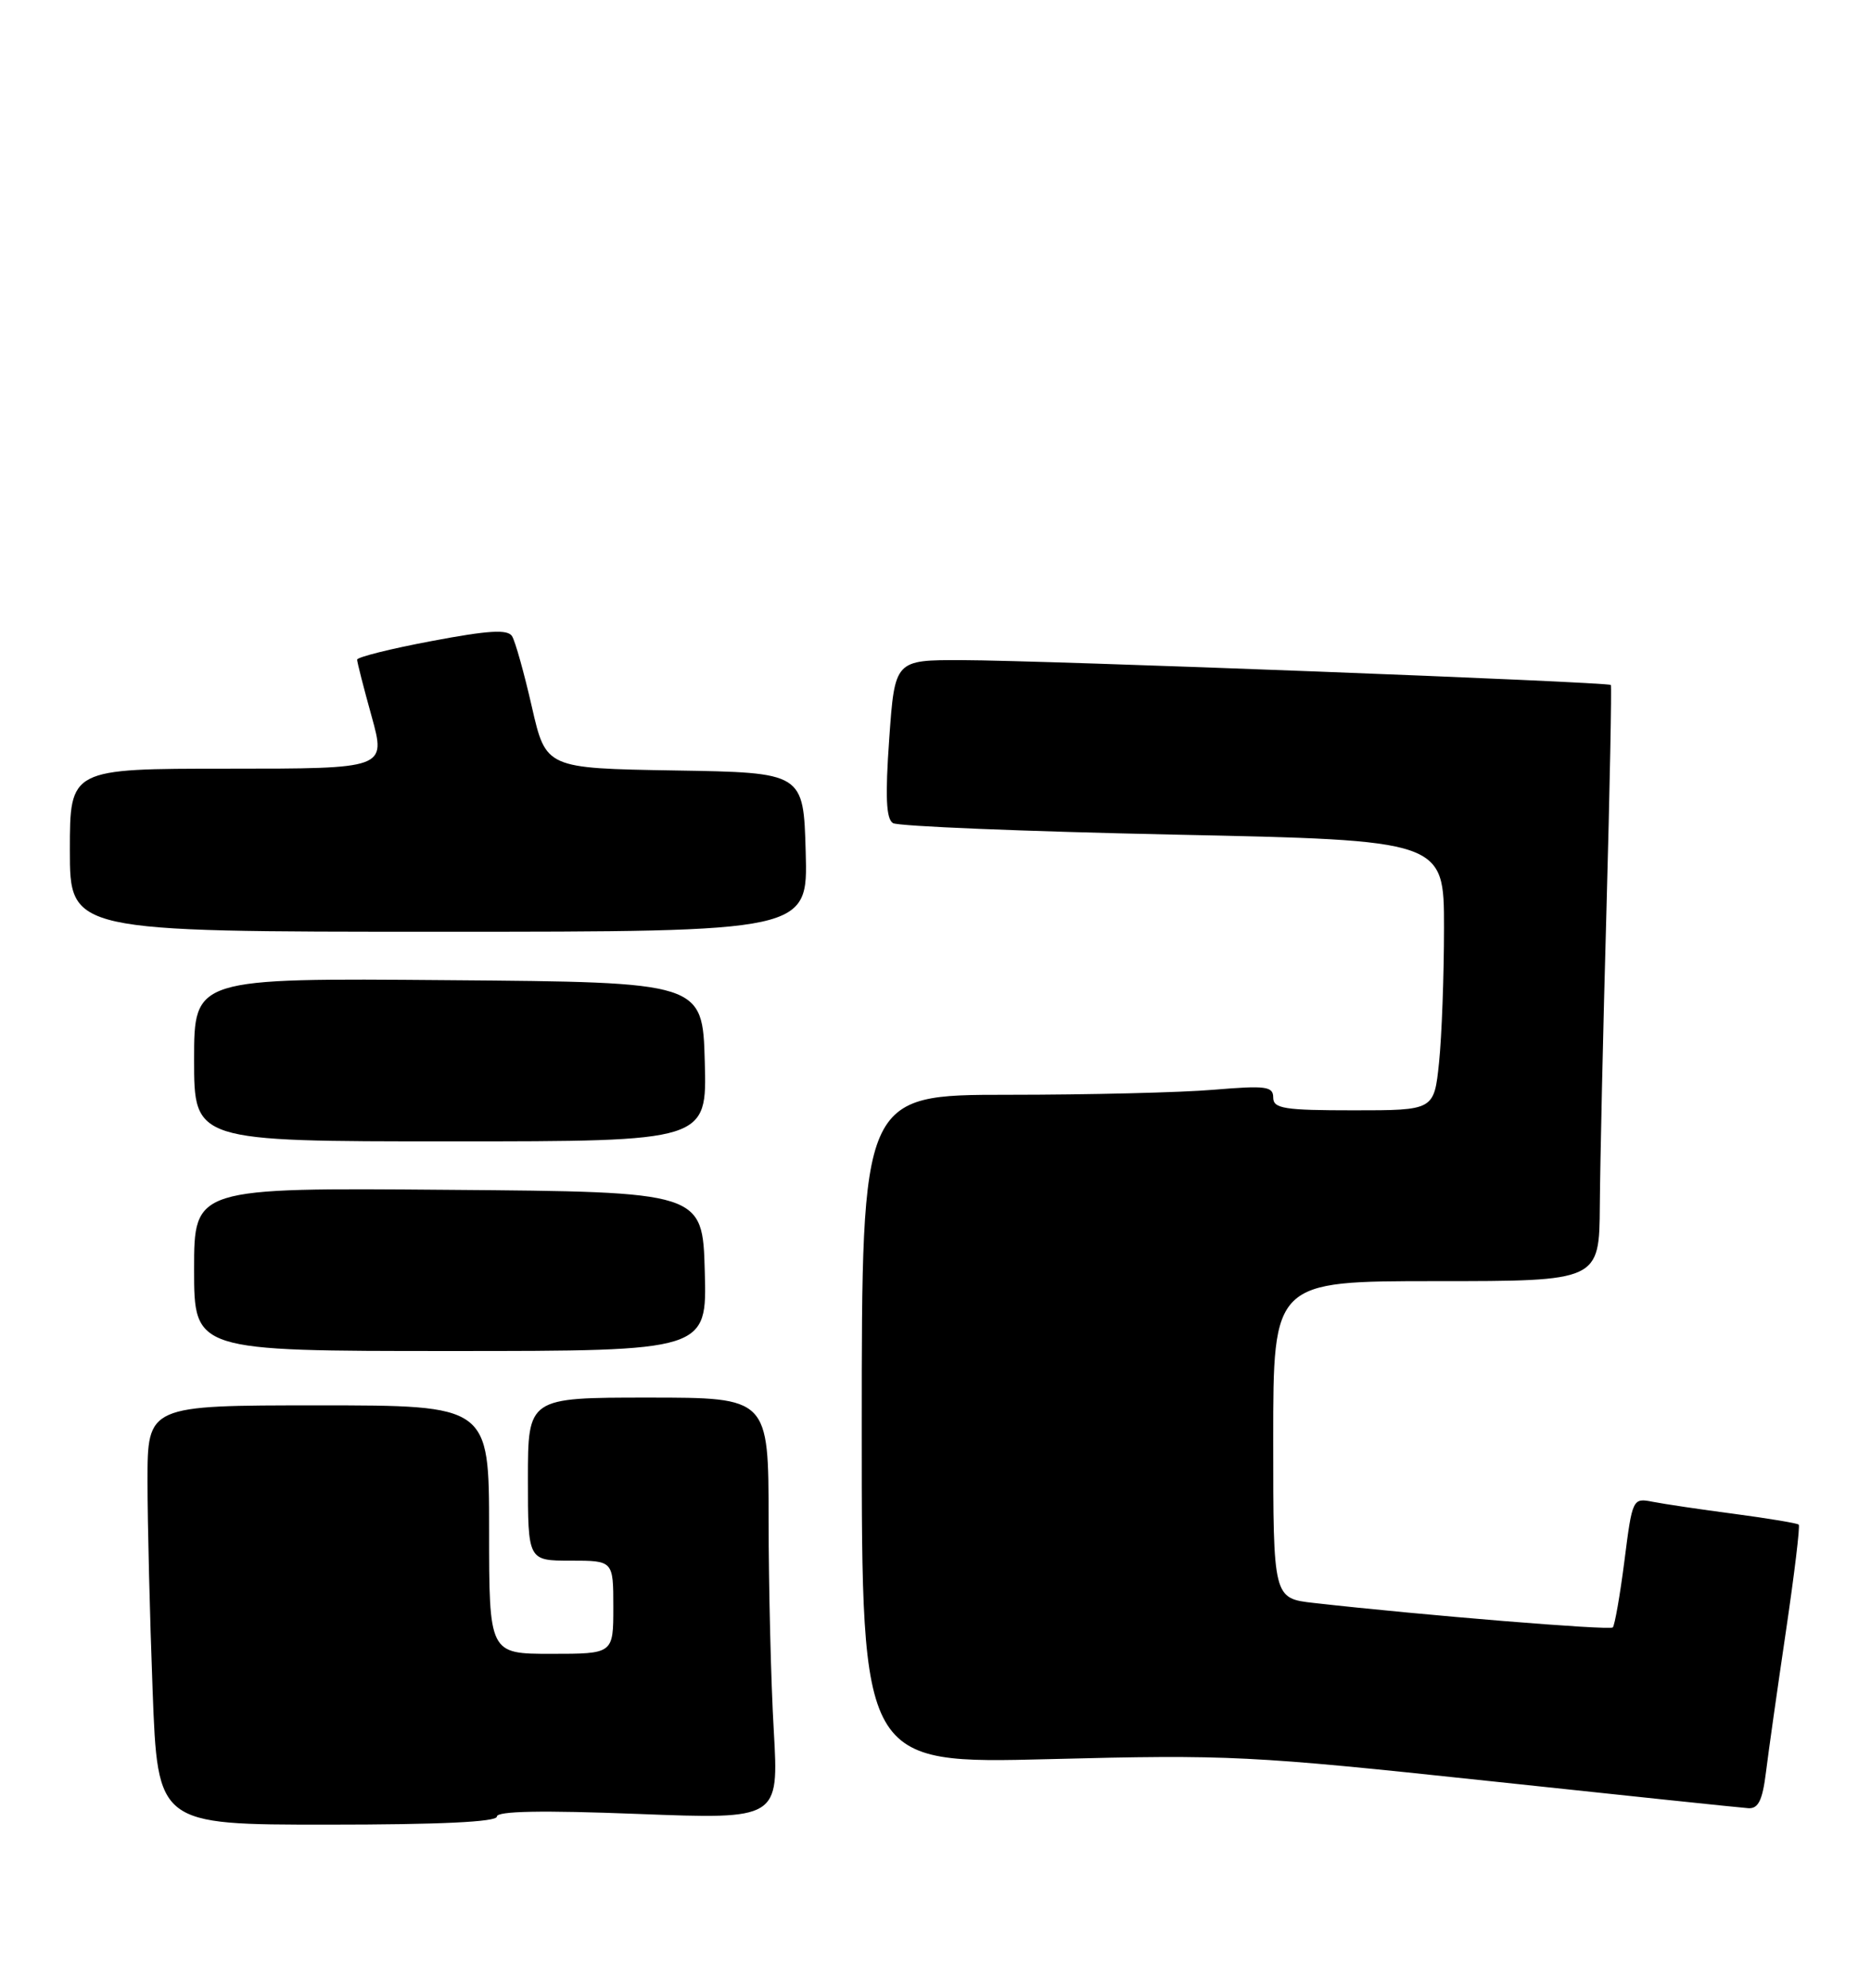 <?xml version="1.0" encoding="UTF-8" standalone="no"?>
<!DOCTYPE svg PUBLIC "-//W3C//DTD SVG 1.1//EN" "http://www.w3.org/Graphics/SVG/1.1/DTD/svg11.dtd" >
<svg xmlns="http://www.w3.org/2000/svg" xmlns:xlink="http://www.w3.org/1999/xlink" version="1.1" viewBox="0 0 241 256">
 <g >
 <path fill="currentColor"
d=" M 64.00 233.96 C 64.00 233.25 69.77 233.14 82.16 233.62 C 100.32 234.32 100.32 234.32 99.67 222.91 C 99.30 216.63 99.01 204.41 99.00 195.75 C 99.00 180.00 99.00 180.00 83.50 180.00 C 68.00 180.00 68.00 180.00 68.00 190.50 C 68.00 201.00 68.00 201.00 73.50 201.00 C 79.00 201.00 79.00 201.00 79.00 207.00 C 79.00 213.00 79.00 213.00 71.00 213.00 C 63.00 213.00 63.00 213.00 63.00 197.00 C 63.00 181.00 63.00 181.00 41.00 181.00 C 19.00 181.00 19.00 181.00 19.00 190.75 C 19.00 196.11 19.30 208.26 19.66 217.75 C 20.31 235.00 20.31 235.00 42.16 235.00 C 56.65 235.00 64.00 234.65 64.00 233.96 Z  M 227.47 228.25 C 227.79 225.64 228.95 217.47 230.04 210.10 C 231.13 202.72 231.88 196.54 231.69 196.36 C 231.51 196.18 227.79 195.56 223.43 194.98 C 219.07 194.41 214.32 193.70 212.89 193.42 C 210.30 192.91 210.26 192.99 209.24 201.02 C 208.67 205.48 207.99 209.34 207.74 209.60 C 207.33 210.00 183.32 208.04 169.25 206.45 C 164.00 205.86 164.00 205.86 164.00 185.43 C 164.00 165.00 164.00 165.00 185.00 165.00 C 206.00 165.00 206.00 165.00 206.07 155.25 C 206.11 149.89 206.49 132.68 206.93 117.00 C 207.36 101.32 207.61 88.38 207.49 88.22 C 207.19 87.83 134.34 85.04 123.88 85.02 C 115.26 85.00 115.26 85.00 114.54 95.14 C 114.01 102.59 114.14 105.47 115.02 106.01 C 115.68 106.42 131.92 107.08 151.11 107.49 C 186.00 108.22 186.00 108.22 186.00 119.47 C 186.00 125.65 185.71 133.47 185.36 136.85 C 184.72 143.00 184.72 143.00 174.36 143.00 C 165.41 143.00 164.00 142.78 164.00 141.35 C 164.00 139.91 163.05 139.79 156.35 140.35 C 152.14 140.71 140.22 141.00 129.85 141.00 C 111.00 141.00 111.00 141.00 111.00 184.09 C 111.00 227.18 111.00 227.18 135.25 226.56 C 158.27 225.97 161.12 226.11 191.50 229.35 C 209.10 231.23 224.26 232.82 225.19 232.88 C 226.48 232.97 227.02 231.88 227.47 228.25 Z  M 90.78 163.75 C 90.50 153.50 90.50 153.50 57.75 153.24 C 25.00 152.97 25.00 152.97 25.00 163.49 C 25.00 174.00 25.00 174.00 58.03 174.00 C 91.07 174.00 91.07 174.00 90.78 163.75 Z  M 90.78 136.75 C 90.50 126.50 90.50 126.50 57.75 126.24 C 25.00 125.97 25.00 125.97 25.00 136.49 C 25.00 147.00 25.00 147.00 58.03 147.00 C 91.07 147.00 91.07 147.00 90.78 136.75 Z  M 103.78 109.75 C 103.50 99.50 103.50 99.50 86.91 99.23 C 70.32 98.95 70.32 98.95 68.51 91.05 C 67.52 86.70 66.37 82.60 65.96 81.94 C 65.40 81.03 62.96 81.17 55.61 82.56 C 50.33 83.55 46.00 84.63 46.00 84.96 C 46.00 85.28 46.84 88.57 47.87 92.27 C 49.73 99.00 49.73 99.00 29.37 99.00 C 9.00 99.00 9.00 99.00 9.00 109.50 C 9.00 120.00 9.00 120.00 56.53 120.00 C 104.07 120.00 104.07 120.00 103.78 109.75 Z "/>
</g>
</svg>